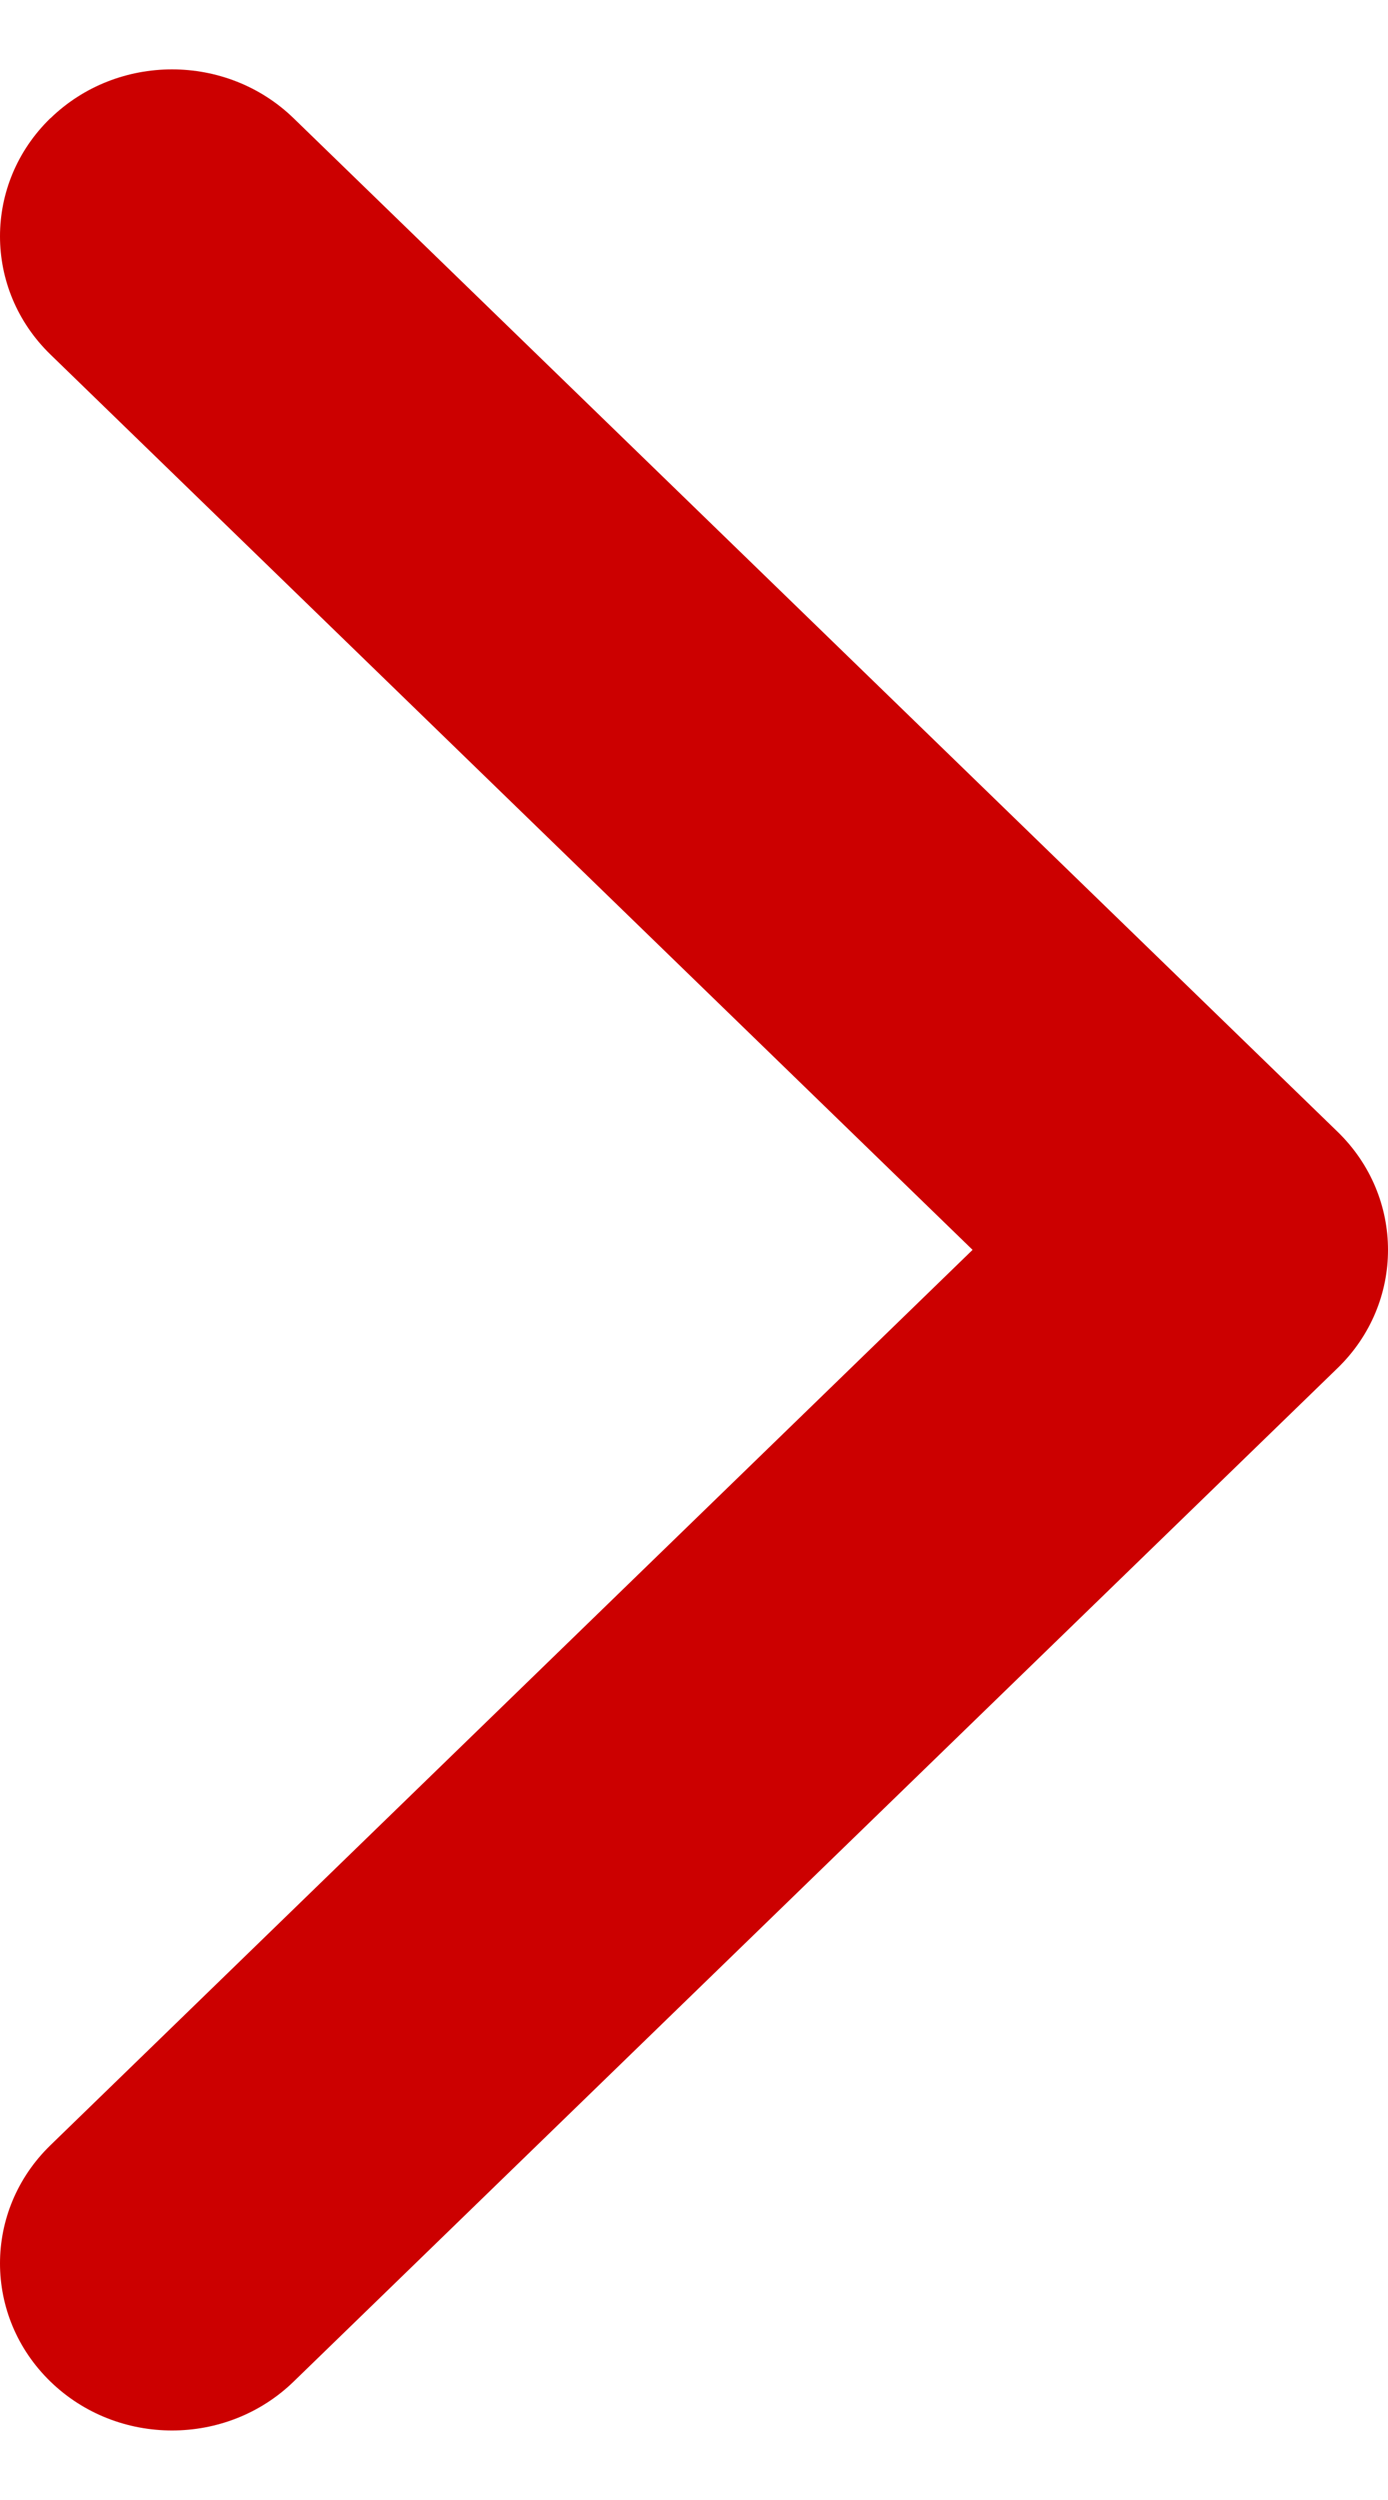 <svg fill="none" height="18" viewBox="0 0 10 18" width="10" xmlns="http://www.w3.org/2000/svg"><path clip-rule="evenodd" d="m.363.852c.484-.47 1.269-.47 1.753 0l7.521 7.297c.484.47.484 1.231 0 1.701l-7.521 7.297c-.484.47-1.269.47-1.753 0s-.484-1.231 0-1.701l6.644-6.447-6.644-6.447c-.484-.47-.484-1.231 0-1.701z" fill="#cc0000" fill-rule="evenodd"/></svg>

